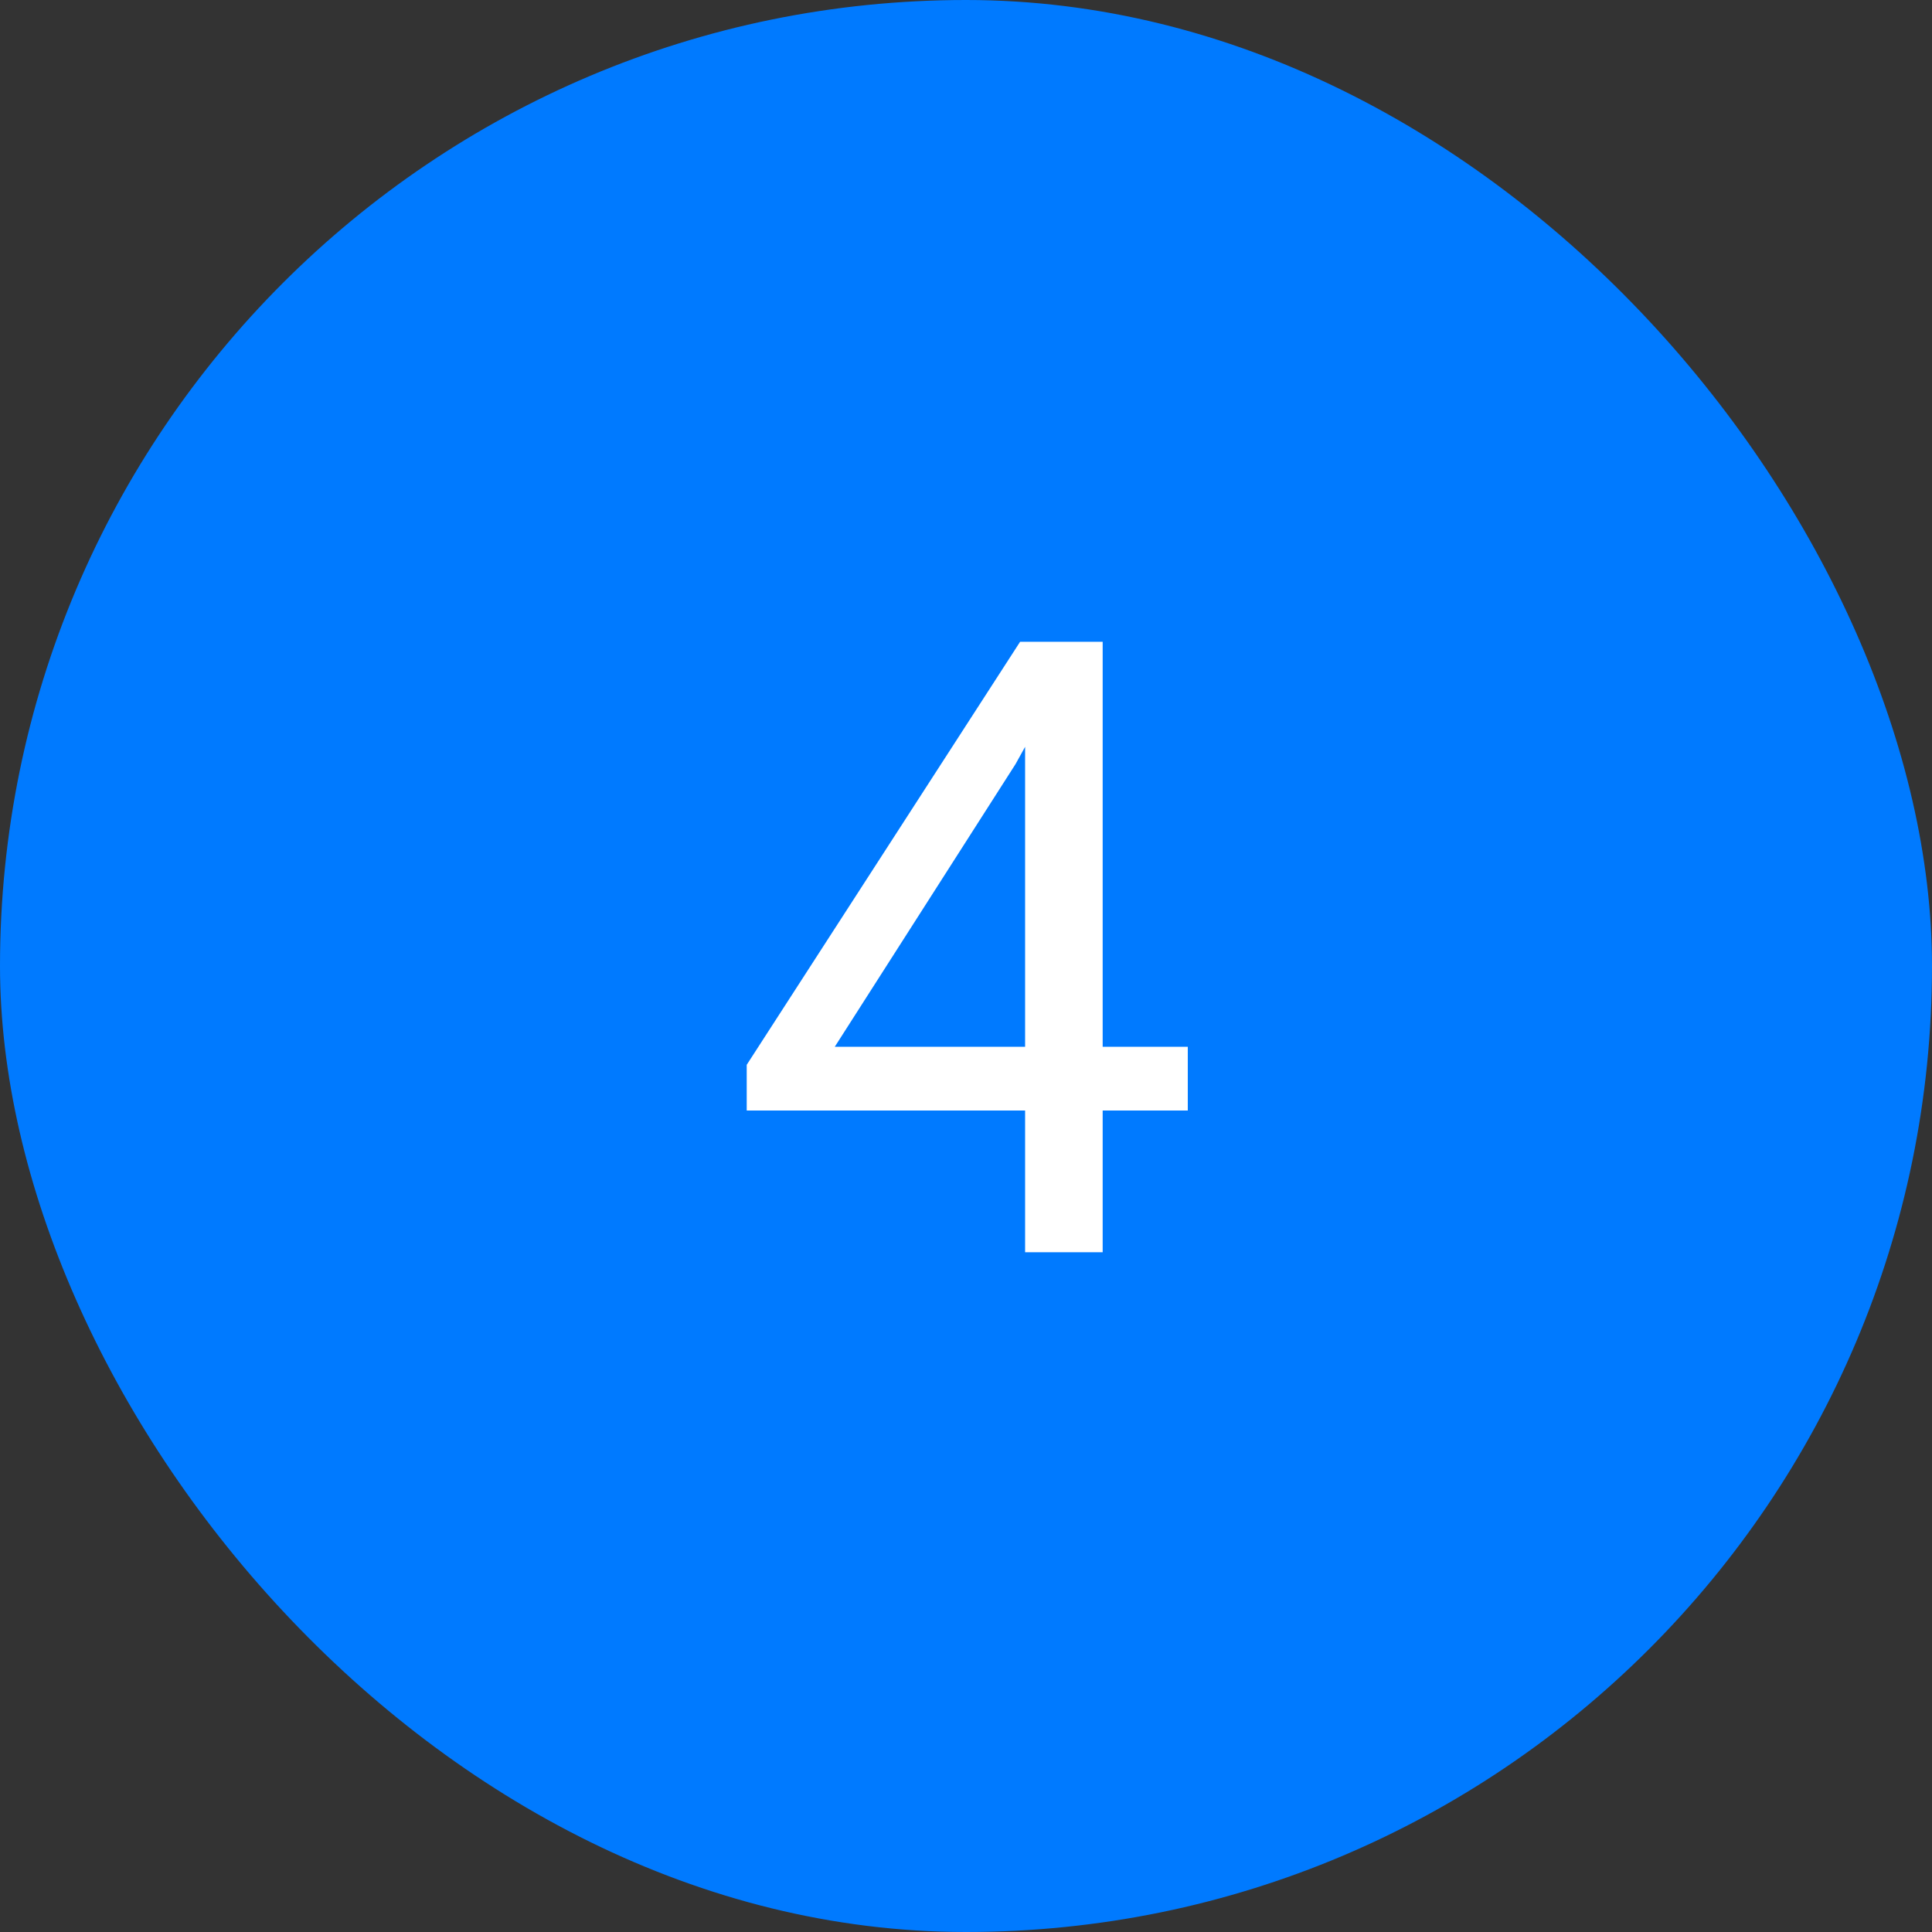 <svg width="54" height="54" viewBox="0 0 54 54" fill="none" xmlns="http://www.w3.org/2000/svg">
<rect x="0" y="0" width="54" height="54" fill="#333333" stroke="none"/>
<rect width="54" height="54" rx="27" fill="#007AFF"/>
<path d="M33.199 29.258V31.039H20.871V29.762L28.512 17.938H30.281L28.383 21.359L23.332 29.258H33.199ZM30.82 17.938V35H28.652V17.938H30.82Z" fill="white"/>
</svg>
